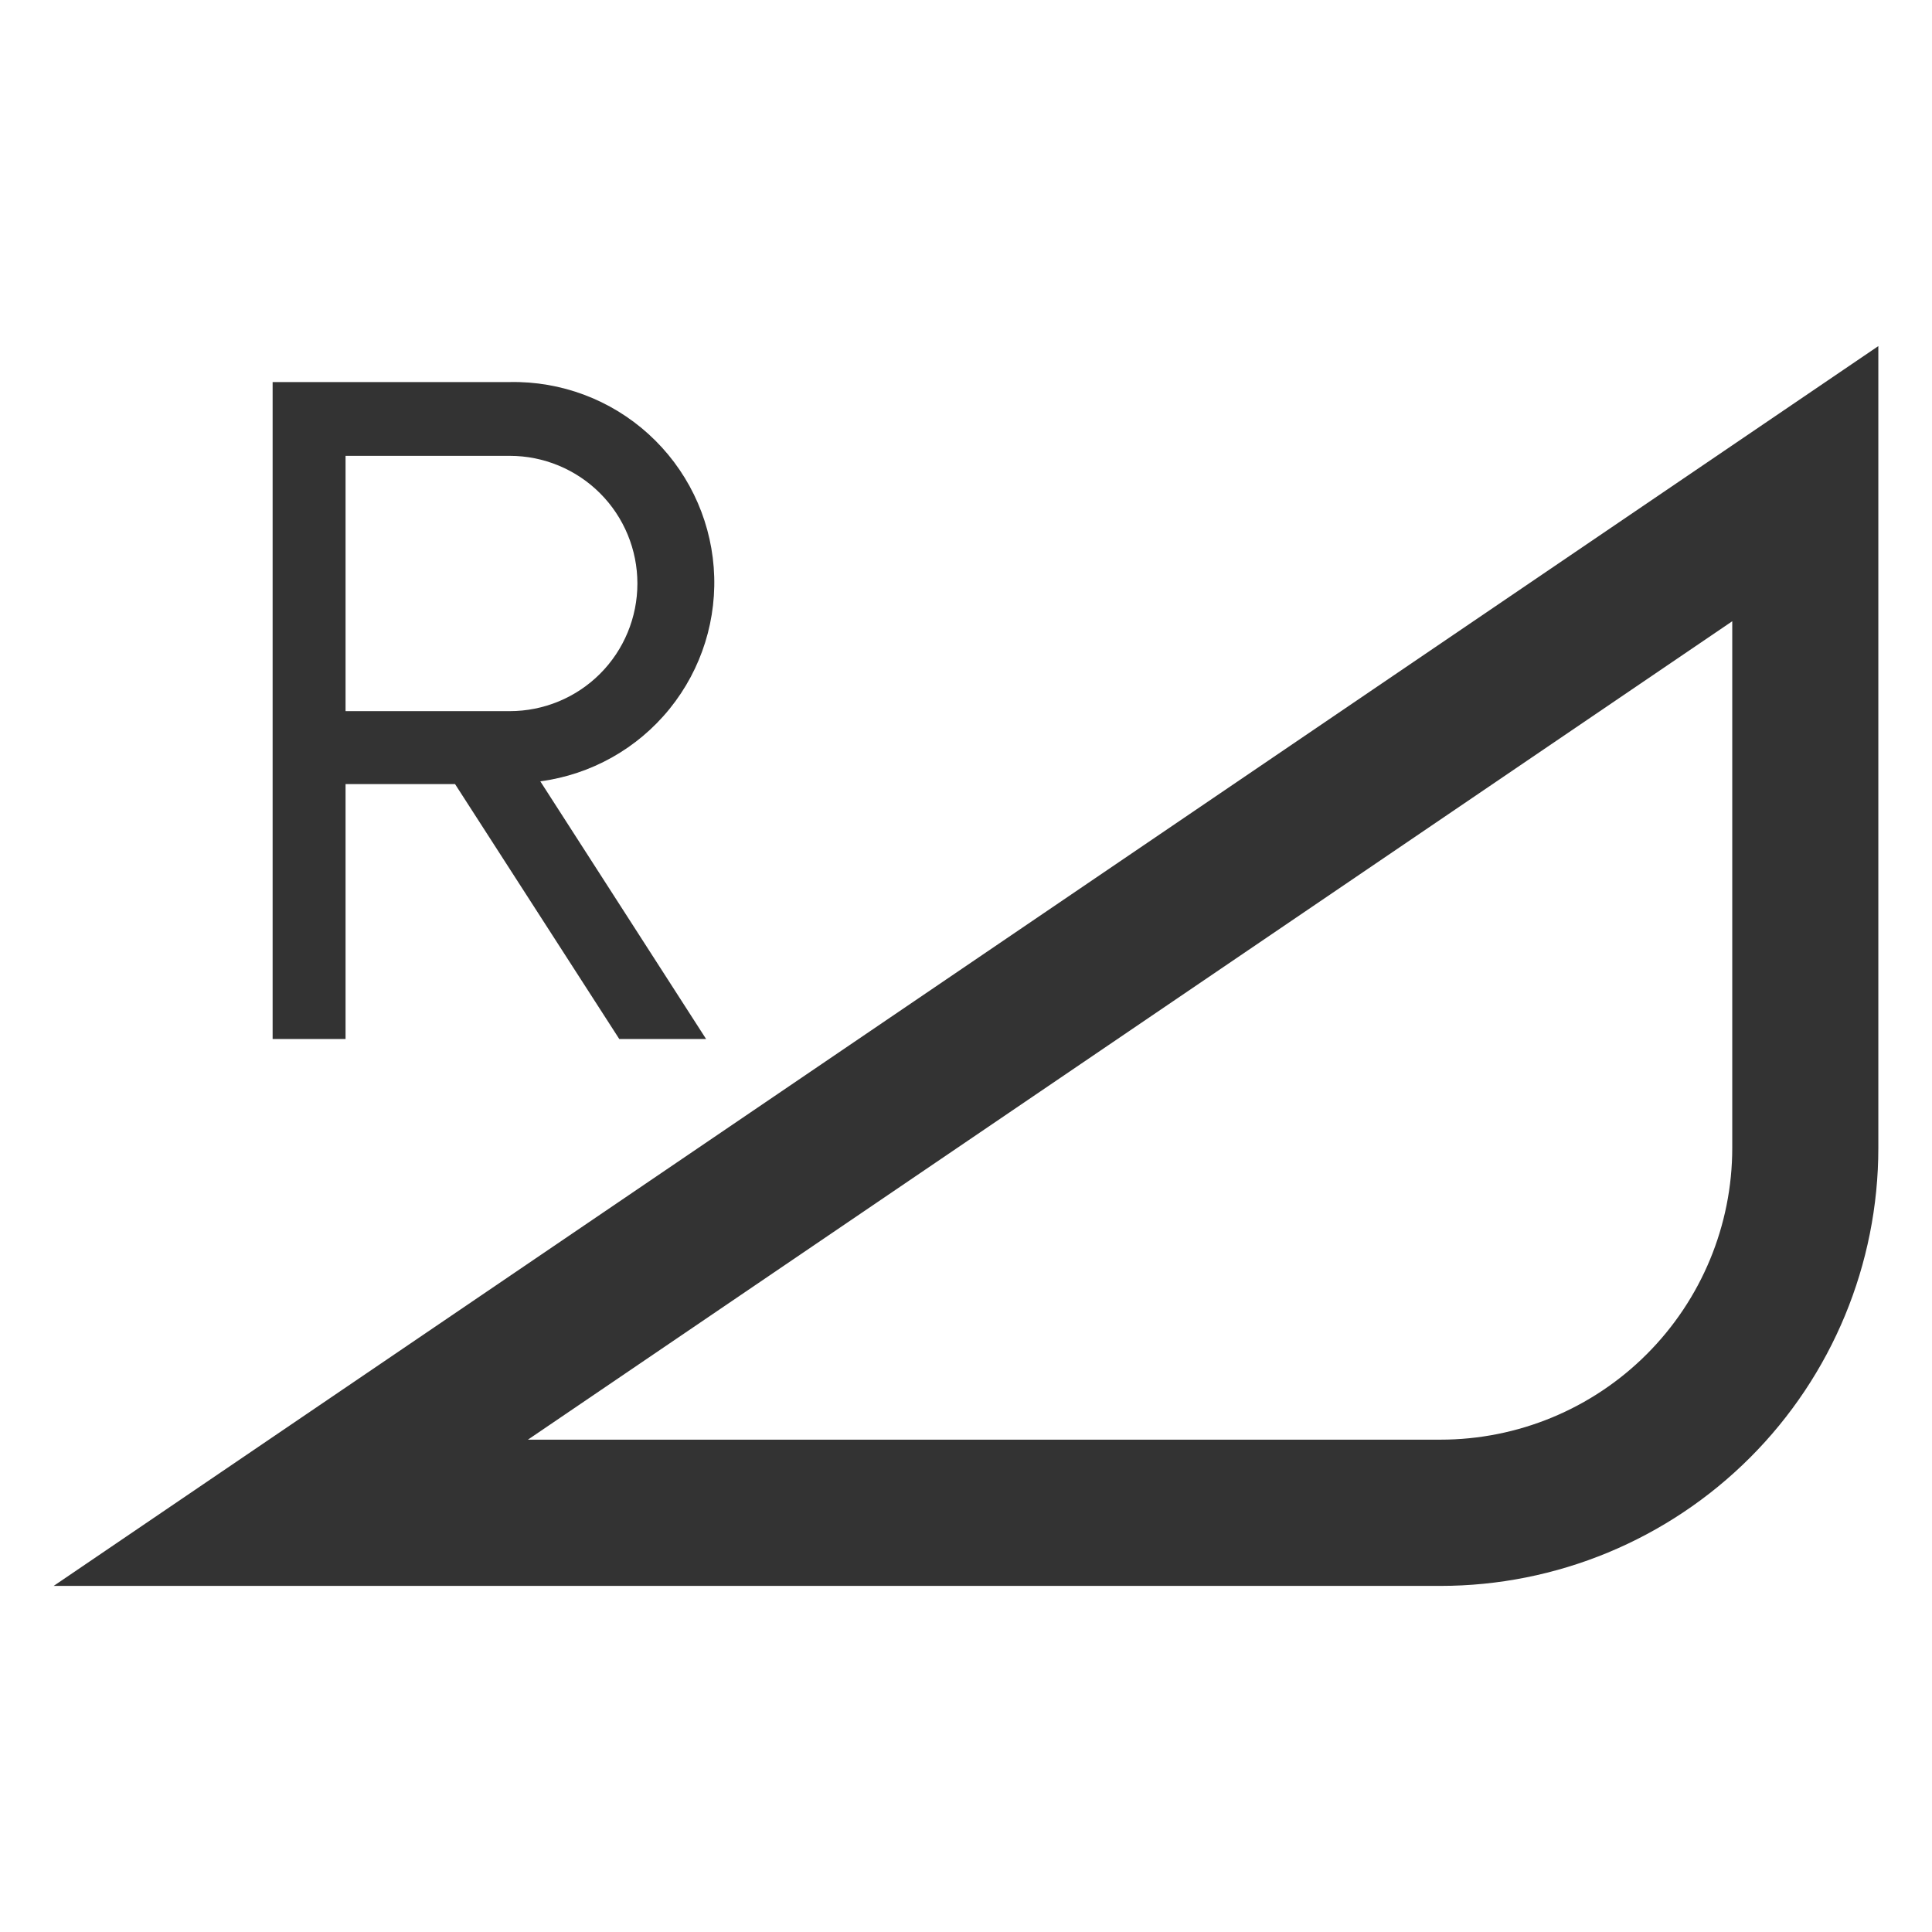 <svg width="36" height="36" viewBox="0 0 36 36" fill="none" xmlns="http://www.w3.org/2000/svg">
<path d="M6.439 14.61H8.479L11.539 19.36H13.157L10.068 14.559C11.014 14.433 11.876 13.95 12.477 13.208C13.078 12.466 13.372 11.522 13.299 10.57C13.226 9.619 12.792 8.731 12.085 8.089C11.379 7.447 10.453 7.1 9.499 7.119H5.08V19.36H6.439V14.61ZM6.439 8.494H9.499C10.13 8.494 10.735 8.745 11.181 9.191C11.627 9.637 11.877 10.242 11.877 10.873C11.877 11.504 11.627 12.109 11.181 12.555C10.735 13.001 10.13 13.251 9.499 13.251H6.439V8.494Z" fill="#333333"/>
<path d="M1 29.551H26.84C29.004 29.551 31.079 28.691 32.61 27.16C34.14 25.63 35 23.554 35 21.39V6.449L1 29.551ZM32.278 21.39C32.278 22.832 31.704 24.215 30.684 25.234C29.665 26.254 28.282 26.826 26.84 26.826H9.837L32.278 11.576V21.39Z" fill="#333333"/>
</svg>
